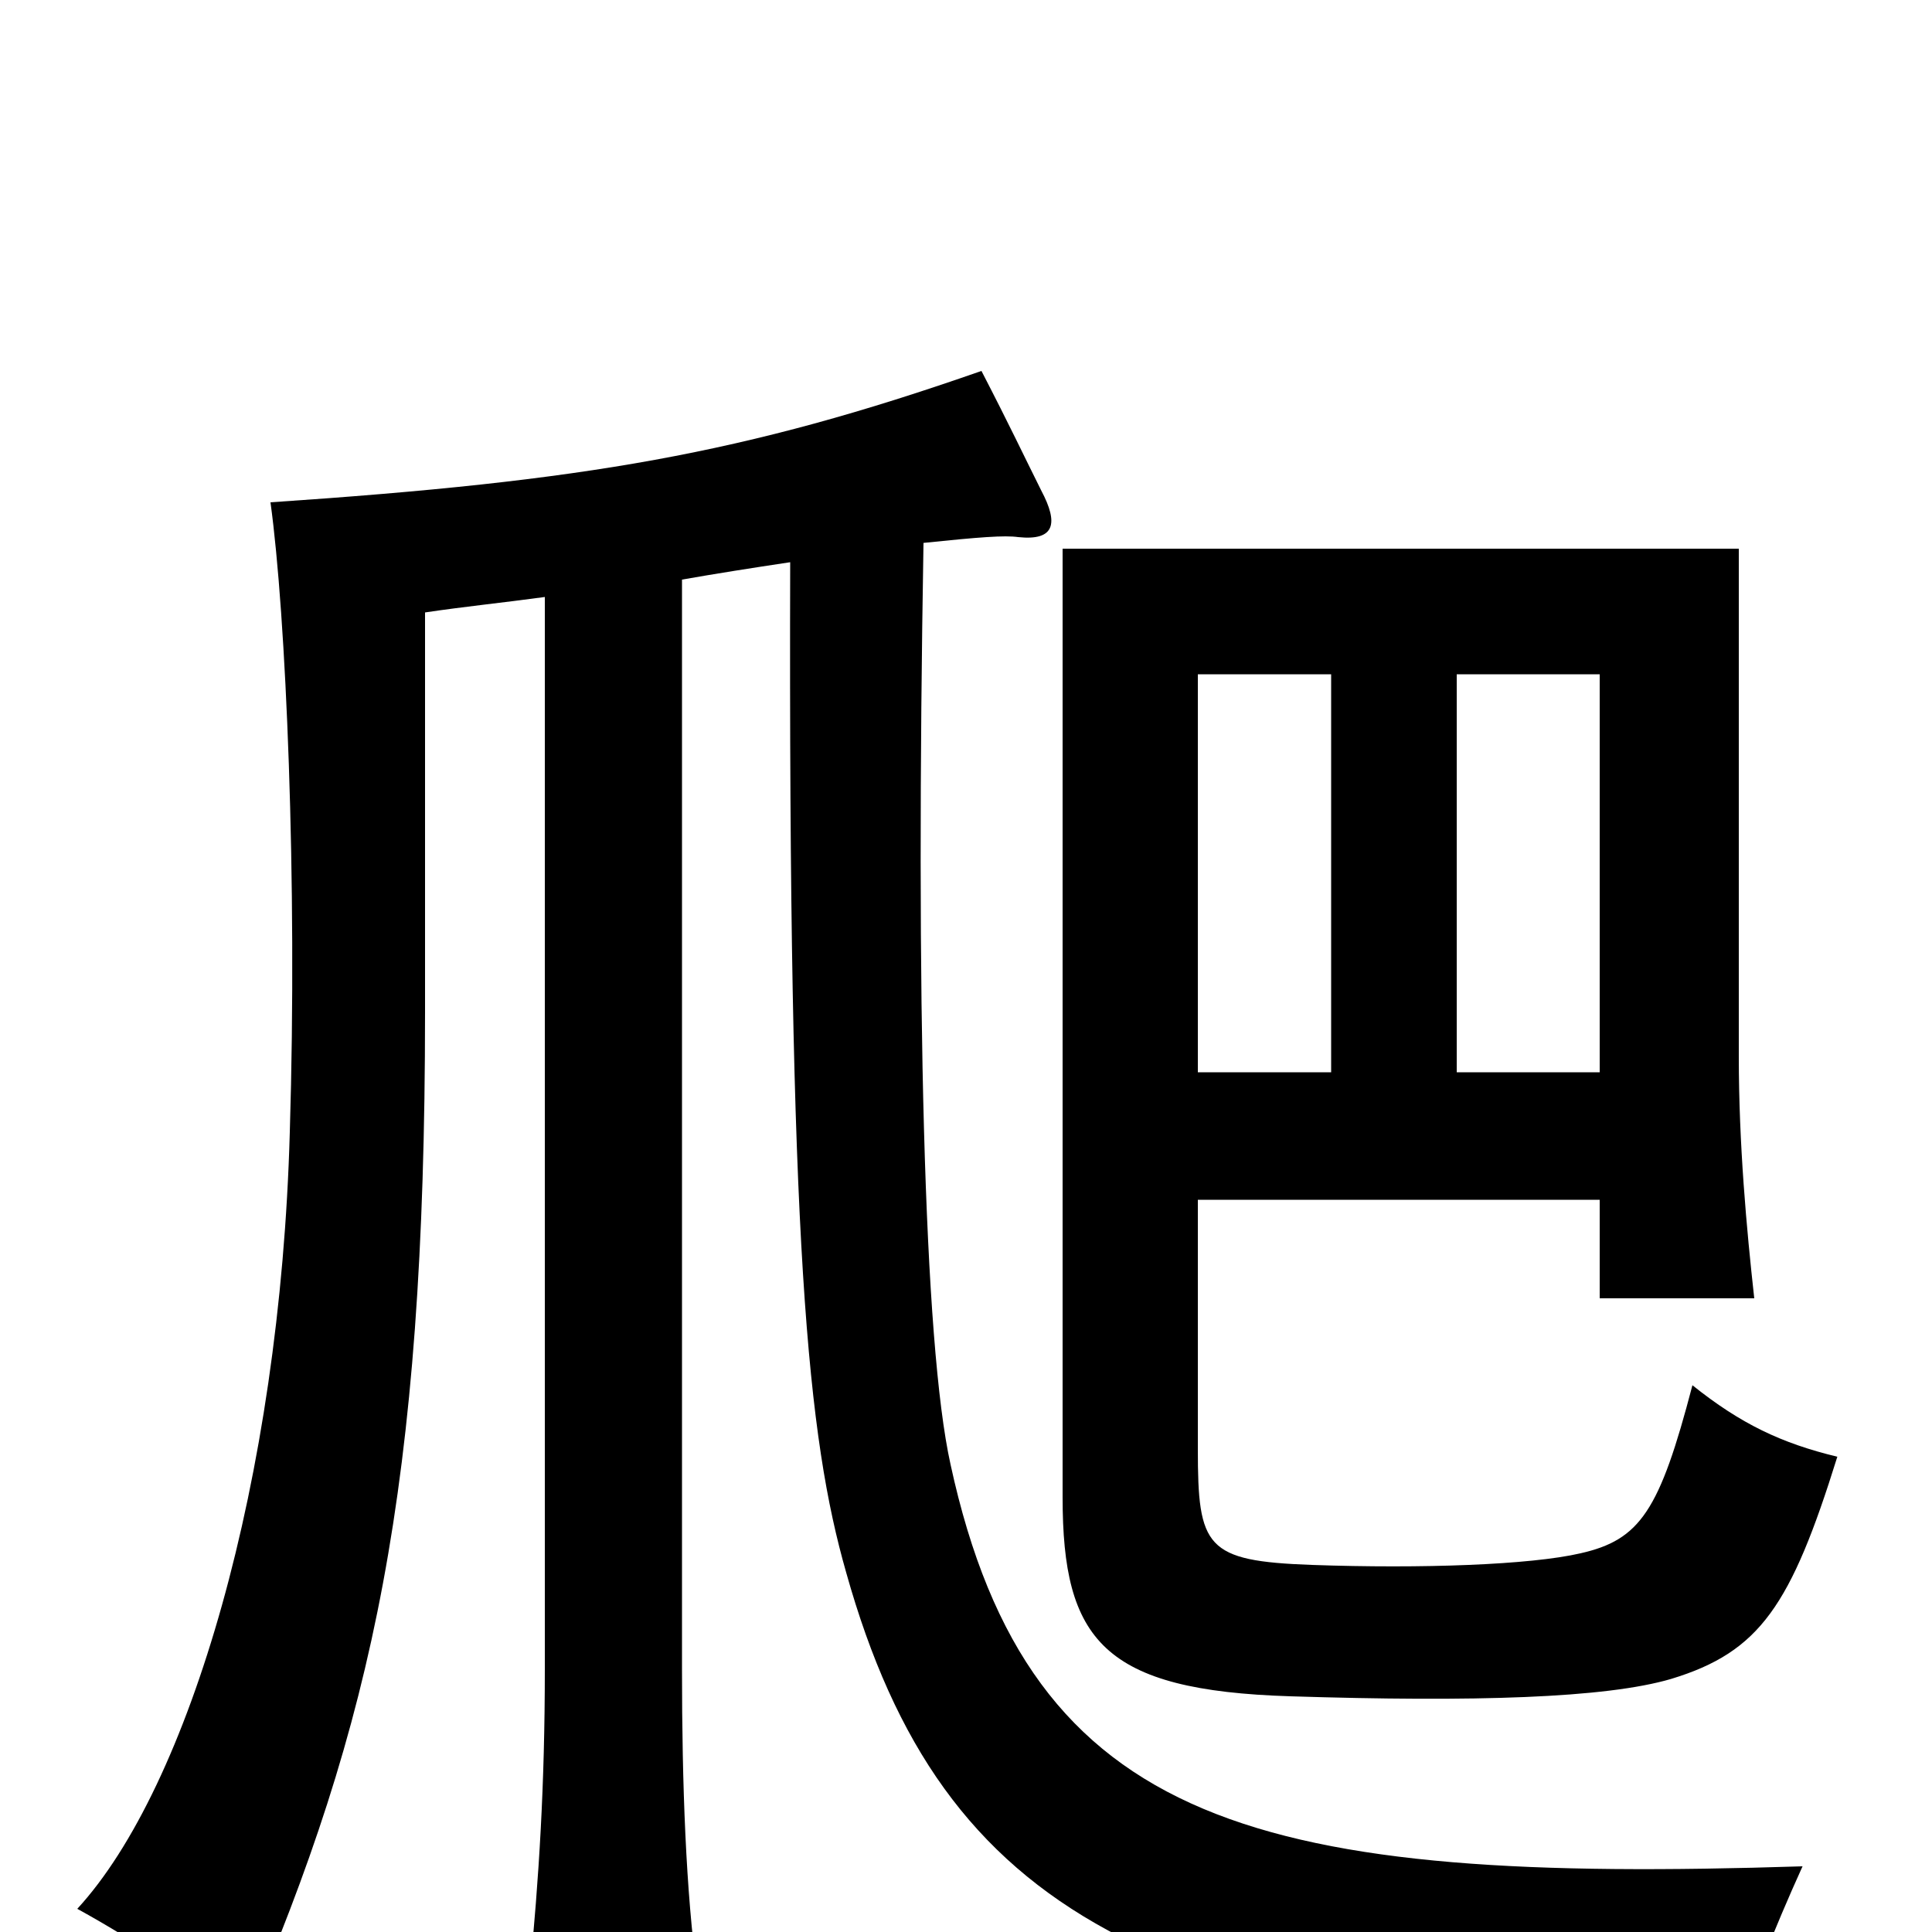 <svg xmlns="http://www.w3.org/2000/svg" viewBox="0 -1000 1000 1000">
	<path fill="#000000" d="M620 -445V-651H689V-445ZM828 -379V-328H908C904 -364 900 -408 900 -453V-716H550V-225C550 -151 571 -125 668 -122C763 -119 831 -121 865 -131C911 -145 927 -169 951 -246C922 -253 901 -263 876 -283C859 -218 849 -203 818 -196C792 -190 736 -188 679 -190C624 -192 620 -199 620 -250V-379ZM754 -445V-651H828V-445ZM282 -691V-136C282 -76 279 -28 274 23H361C355 -21 353 -76 353 -136V-700C370 -703 389 -706 409 -709C408 -354 418 -256 438 -186C488 -8 598 46 893 66C906 30 918 -1 933 -34C653 -25 533 -53 492 -242C478 -305 474 -483 478 -719C507 -722 520 -723 527 -722C546 -720 548 -729 539 -746C530 -764 523 -779 508 -808C385 -765 303 -751 140 -740C148 -682 154 -545 150 -414C145 -234 98 -75 40 -12C71 5 105 28 127 45C193 -108 220 -230 220 -476V-683C240 -686 260 -688 282 -691Z"/>
</svg>